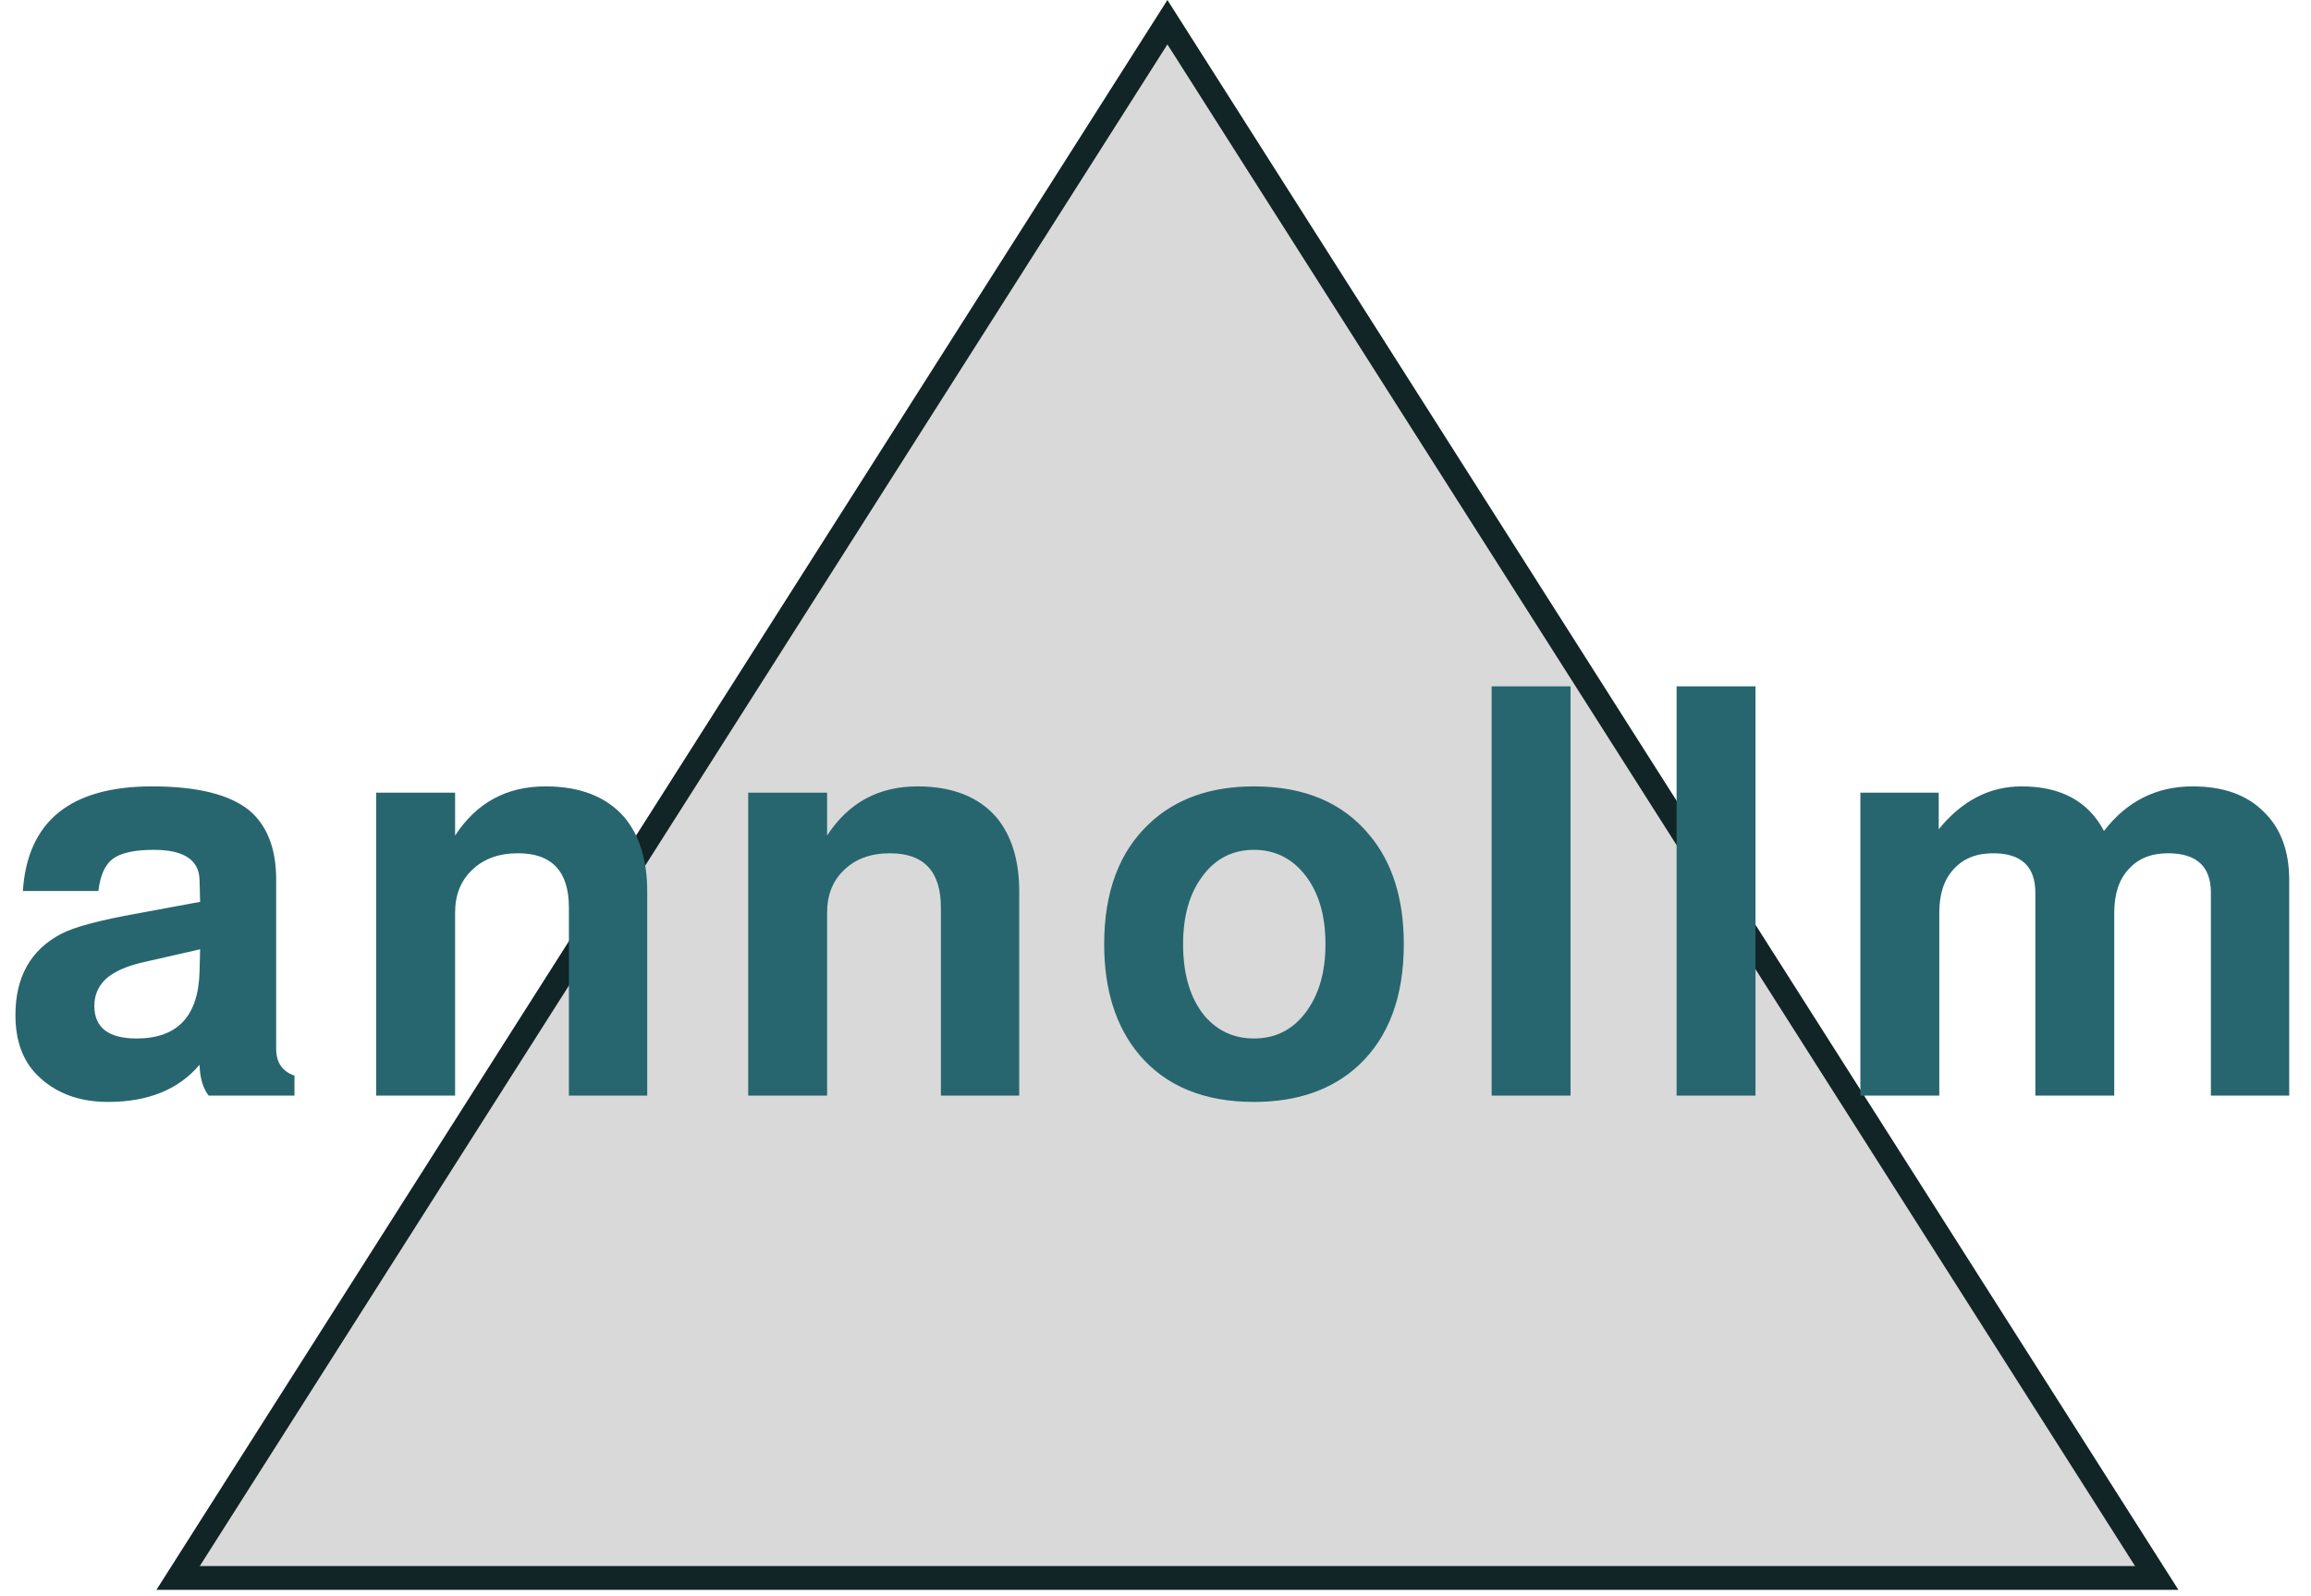 <svg width="97" height="67" viewBox="0 0 97 67" fill="none" xmlns="http://www.w3.org/2000/svg">
<path d="M7.475 66.25L49 0.932L90.525 66.25H7.475Z" fill="#D9D9D9" stroke="#112426"/>
<path d="M12.36 45.16V46H8.76C8.52 45.696 8.392 45.264 8.376 44.704C7.496 45.744 6.216 46.264 4.536 46.264C3.304 46.264 2.312 45.888 1.56 45.136C0.952 44.528 0.648 43.688 0.648 42.616C0.648 41.016 1.288 39.88 2.568 39.208C3.112 38.92 4.192 38.632 5.808 38.344L8.4 37.864L8.376 36.952C8.36 36.104 7.72 35.68 6.456 35.68C5.64 35.68 5.064 35.808 4.728 36.064C4.408 36.304 4.208 36.752 4.128 37.408H0.96C1.152 34.48 2.96 33.016 6.384 33.016C8.272 33.016 9.632 33.352 10.464 34.024C11.216 34.664 11.592 35.632 11.592 36.928V44.032C11.592 44.608 11.848 44.984 12.36 45.16ZM8.4 39.856L5.976 40.408C5.288 40.568 4.776 40.8 4.44 41.104C4.12 41.408 3.96 41.784 3.96 42.232C3.96 43.144 4.552 43.6 5.736 43.6C7.448 43.6 8.328 42.664 8.376 40.792L8.4 39.856ZM15.79 33.28H19.102V35.08C19.998 33.704 21.262 33.016 22.894 33.016C24.35 33.016 25.454 33.448 26.206 34.312C26.846 35.08 27.166 36.12 27.166 37.432V46H23.878V38.104C23.878 36.584 23.166 35.824 21.742 35.824C20.942 35.824 20.302 36.056 19.822 36.52C19.342 36.968 19.102 37.568 19.102 38.32V46H15.79V33.28ZM31.404 33.28H34.716V35.08C35.612 33.704 36.876 33.016 38.508 33.016C39.964 33.016 41.068 33.448 41.82 34.312C42.46 35.08 42.78 36.12 42.78 37.432V46H39.492V38.104C39.492 36.584 38.78 35.824 37.356 35.824C36.556 35.824 35.916 36.056 35.436 36.52C34.956 36.968 34.716 37.568 34.716 38.32V46H31.404V33.28ZM52.634 33.016C54.73 33.016 56.338 33.688 57.458 35.032C58.434 36.184 58.922 37.72 58.922 39.64C58.922 41.848 58.29 43.544 57.026 44.728C55.922 45.752 54.458 46.264 52.634 46.264C50.538 46.264 48.93 45.6 47.81 44.272C46.834 43.104 46.346 41.56 46.346 39.64C46.346 37.448 46.978 35.76 48.242 34.576C49.346 33.536 50.81 33.016 52.634 33.016ZM52.634 35.68C51.738 35.68 51.018 36.048 50.474 36.784C49.93 37.504 49.658 38.456 49.658 39.64C49.658 40.92 49.962 41.928 50.57 42.664C51.114 43.288 51.802 43.6 52.634 43.6C53.53 43.6 54.25 43.24 54.794 42.52C55.354 41.784 55.634 40.824 55.634 39.64C55.634 38.376 55.322 37.376 54.698 36.64C54.154 36 53.466 35.68 52.634 35.68ZM65.921 28.816V46H62.609V28.816H65.921ZM73.684 28.816V46H70.372V28.816H73.684ZM78.086 33.28H81.374V34.816C82.35 33.616 83.51 33.016 84.854 33.016C86.502 33.016 87.654 33.64 88.31 34.888C89.27 33.64 90.51 33.016 92.03 33.016C93.31 33.016 94.302 33.368 95.006 34.072C95.726 34.76 96.086 35.72 96.086 36.952V46H92.798V37.48C92.798 36.376 92.198 35.824 90.998 35.824C90.294 35.824 89.742 36.048 89.342 36.496C88.942 36.928 88.742 37.536 88.742 38.32V46H85.43V37.48C85.43 36.376 84.838 35.824 83.654 35.824C82.95 35.824 82.398 36.048 81.998 36.496C81.598 36.928 81.398 37.536 81.398 38.32V46H78.086V33.28Z" fill="#27666F"/>
</svg>

